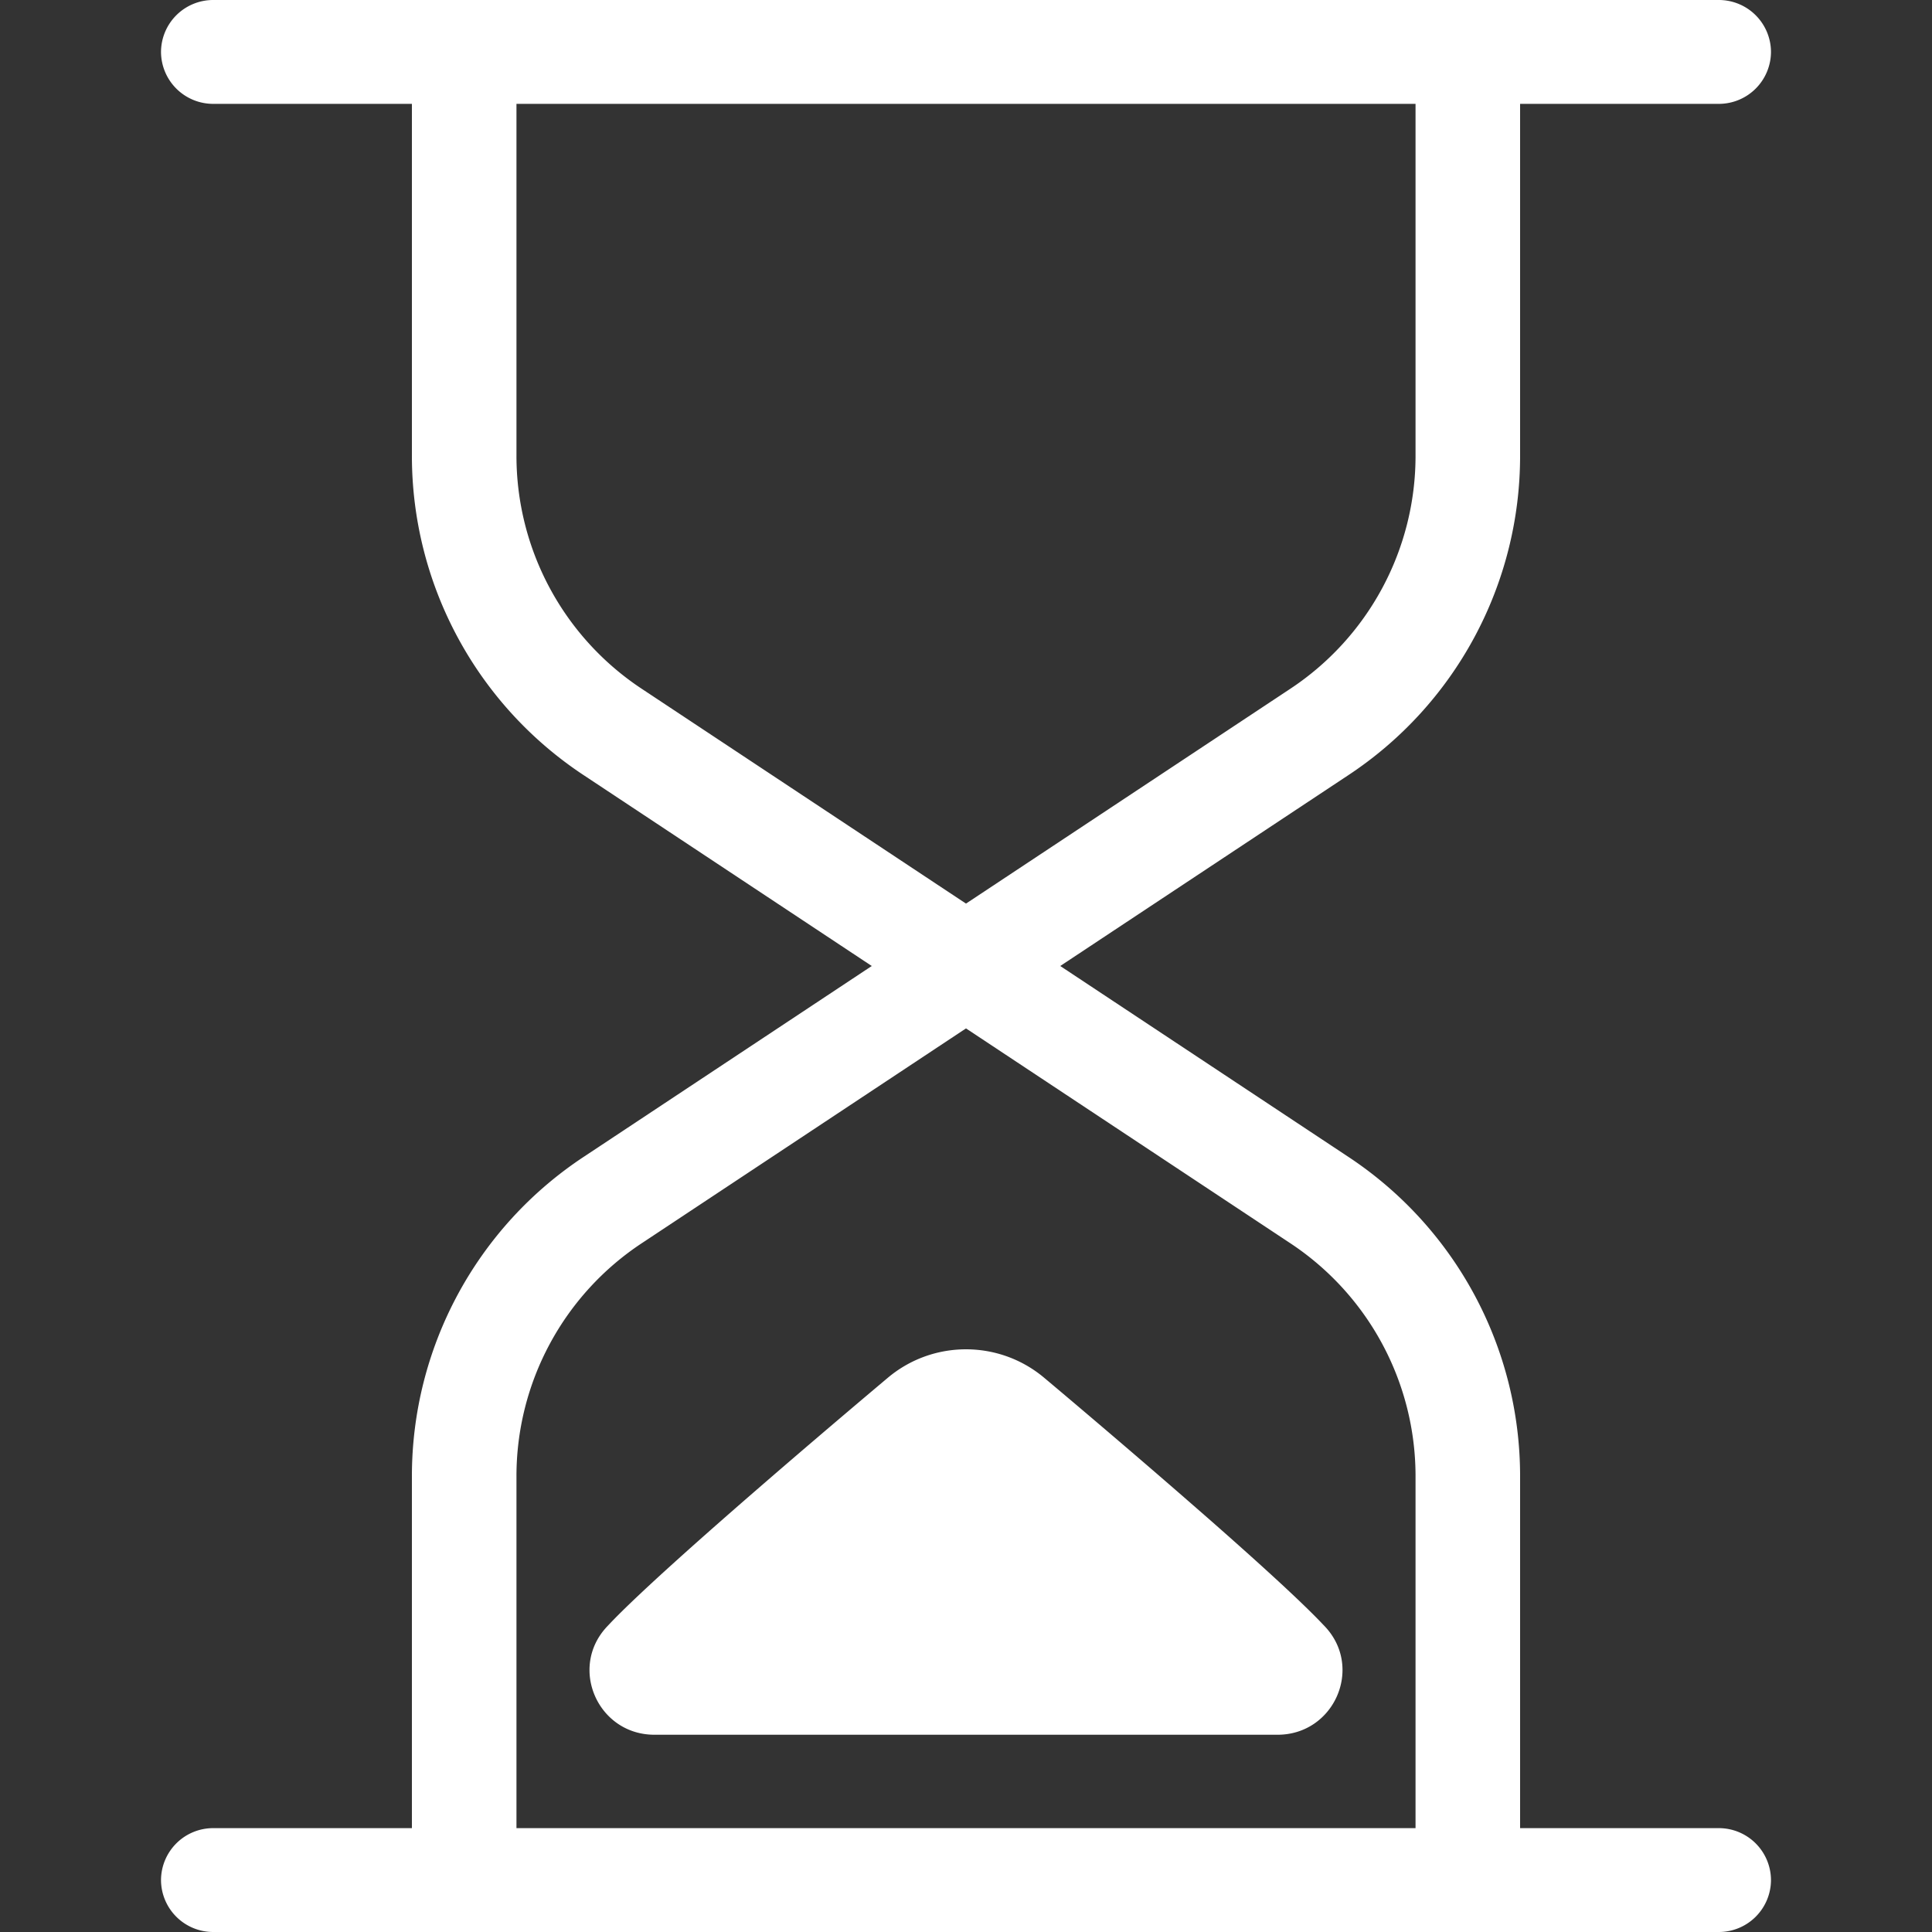 <svg width="50" height="50" viewBox="0 0 50 50" xmlns="http://www.w3.org/2000/svg">
    <rect x="0" y="0" width="50" height="50" fill="#333333" stroke="none"/>
    <path d="M44.48 0a1.35 1.35 0 0 1 1.353 1.344 1.35 1.35 0 0 1-1.352 1.344H39.34v9.106a9.902 9.902 0 0 1-4.457 8.275L27.439 25l7.442 4.93a9.903 9.903 0 0 1 4.459 8.277v9.105h5.14a1.35 1.35 0 0 1 1.353 1.344A1.35 1.35 0 0 1 44.481 50H5.52a1.35 1.35 0 0 1-1.353-1.344 1.35 1.35 0 0 1 1.353-1.344h5.14v-9.105a9.902 9.902 0 0 1 4.457-8.275L22.561 25l-7.442-4.93a9.903 9.903 0 0 1-4.459-8.277V2.688H5.52a1.35 1.35 0 0 1-1.353-1.344A1.35 1.35 0 0 1 5.52 0zM25 26.615l-8.383 5.554a7.225 7.225 0 0 0-3.251 6.038v9.105h23.268v-9.105a7.226 7.226 0 0 0-3.253-6.04L25 26.615zm-2.039 9.055c1.173-1 2.904-1 4.078 0 .042.035 1.92 1.61 3.793 3.245l.416.363c1.243 1.091 2.423 2.16 2.996 2.769l.05.052c.995 1.065.232 2.796-1.231 2.796H16.937c-1.463 0-2.226-1.731-1.23-2.796l.049-.052c1.497-1.59 7.133-6.315 7.205-6.377zM36.634 2.688H13.366v9.106a7.227 7.227 0 0 0 3.253 6.039L25 23.385l8.383-5.553a7.226 7.226 0 0 0 3.251-6.038V2.688z" fill="#FFF" fill-rule="evenodd"/>
</svg>
